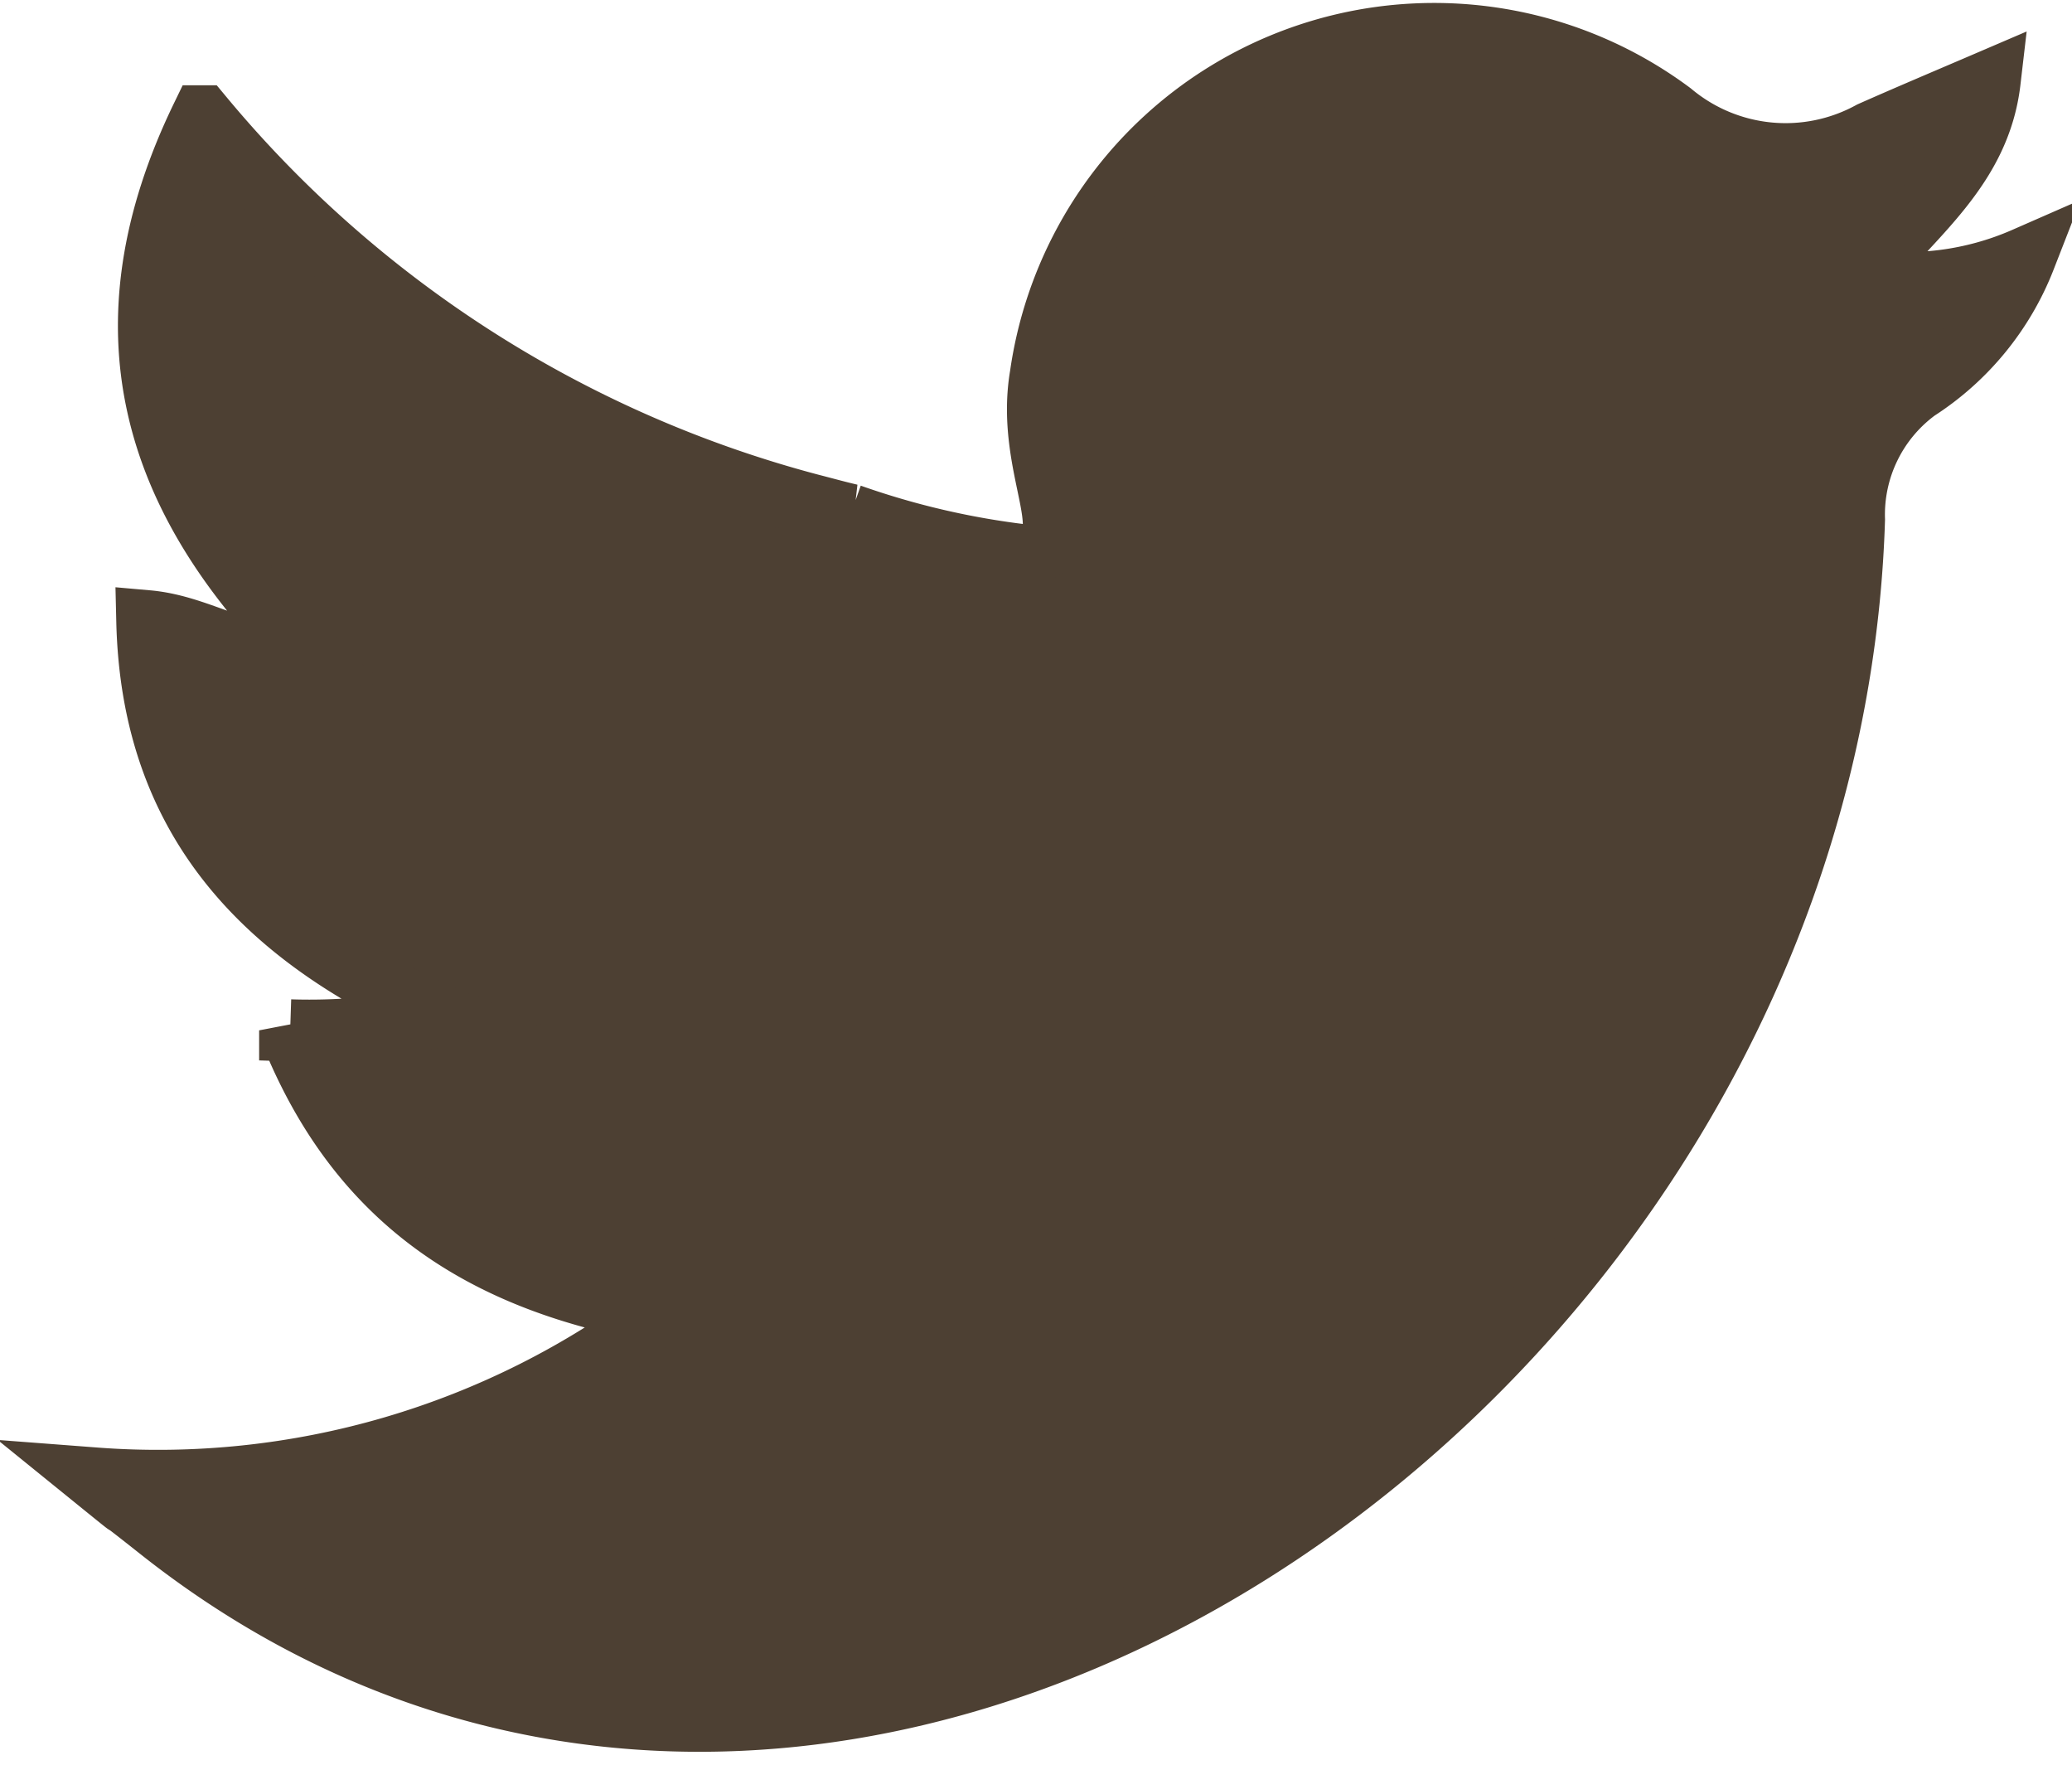 <svg xmlns="http://www.w3.org/2000/svg" width="33.375" height="28.416" viewBox="0 0 33.375 28.416">
  <g id="Component_68_1" data-name="Component 68 – 1" transform="translate(1.522 0.549)">
    <path id="Path_1922" data-name="Path 1922" d="M1270.958,1286.836a13.467,13.467,0,0,0,9.13-2.673c-2.883-.492-4.887-1.806-5.978-4.543a9.481,9.481,0,0,0,2.452-.24c-2.839-1.244-4.677-3.115-4.753-6.348.894.079,1.576.661,2.649.584-2.616-2.555-3.409-5.33-1.766-8.715a19.064,19.064,0,0,0,9.808,6.257c.211.054.423.113.634.162a12.948,12.948,0,0,0,2.8.652c1.05-.131,0-1.335.267-2.9a6.4,6.4,0,0,1,10.159-4.229,2.862,2.862,0,0,0,3.213.316c.6-.266,1.2-.519,1.911-.824-.163,1.4-1.227,2.155-2.082,3.194a4.748,4.748,0,0,0,2.647-.341,4.437,4.437,0,0,1-1.735,2.121,2.488,2.488,0,0,0-1.015,2.087c-.438,14.042-16.392,24.906-27.3,16.259C1270.94,1286.817,1271.97,1287.656,1270.958,1286.836Z" transform="translate(-1270.958 -1263.577)" fill="#4d4033" stroke="#4d4033" stroke-width="1"/>
  </g>
</svg>
